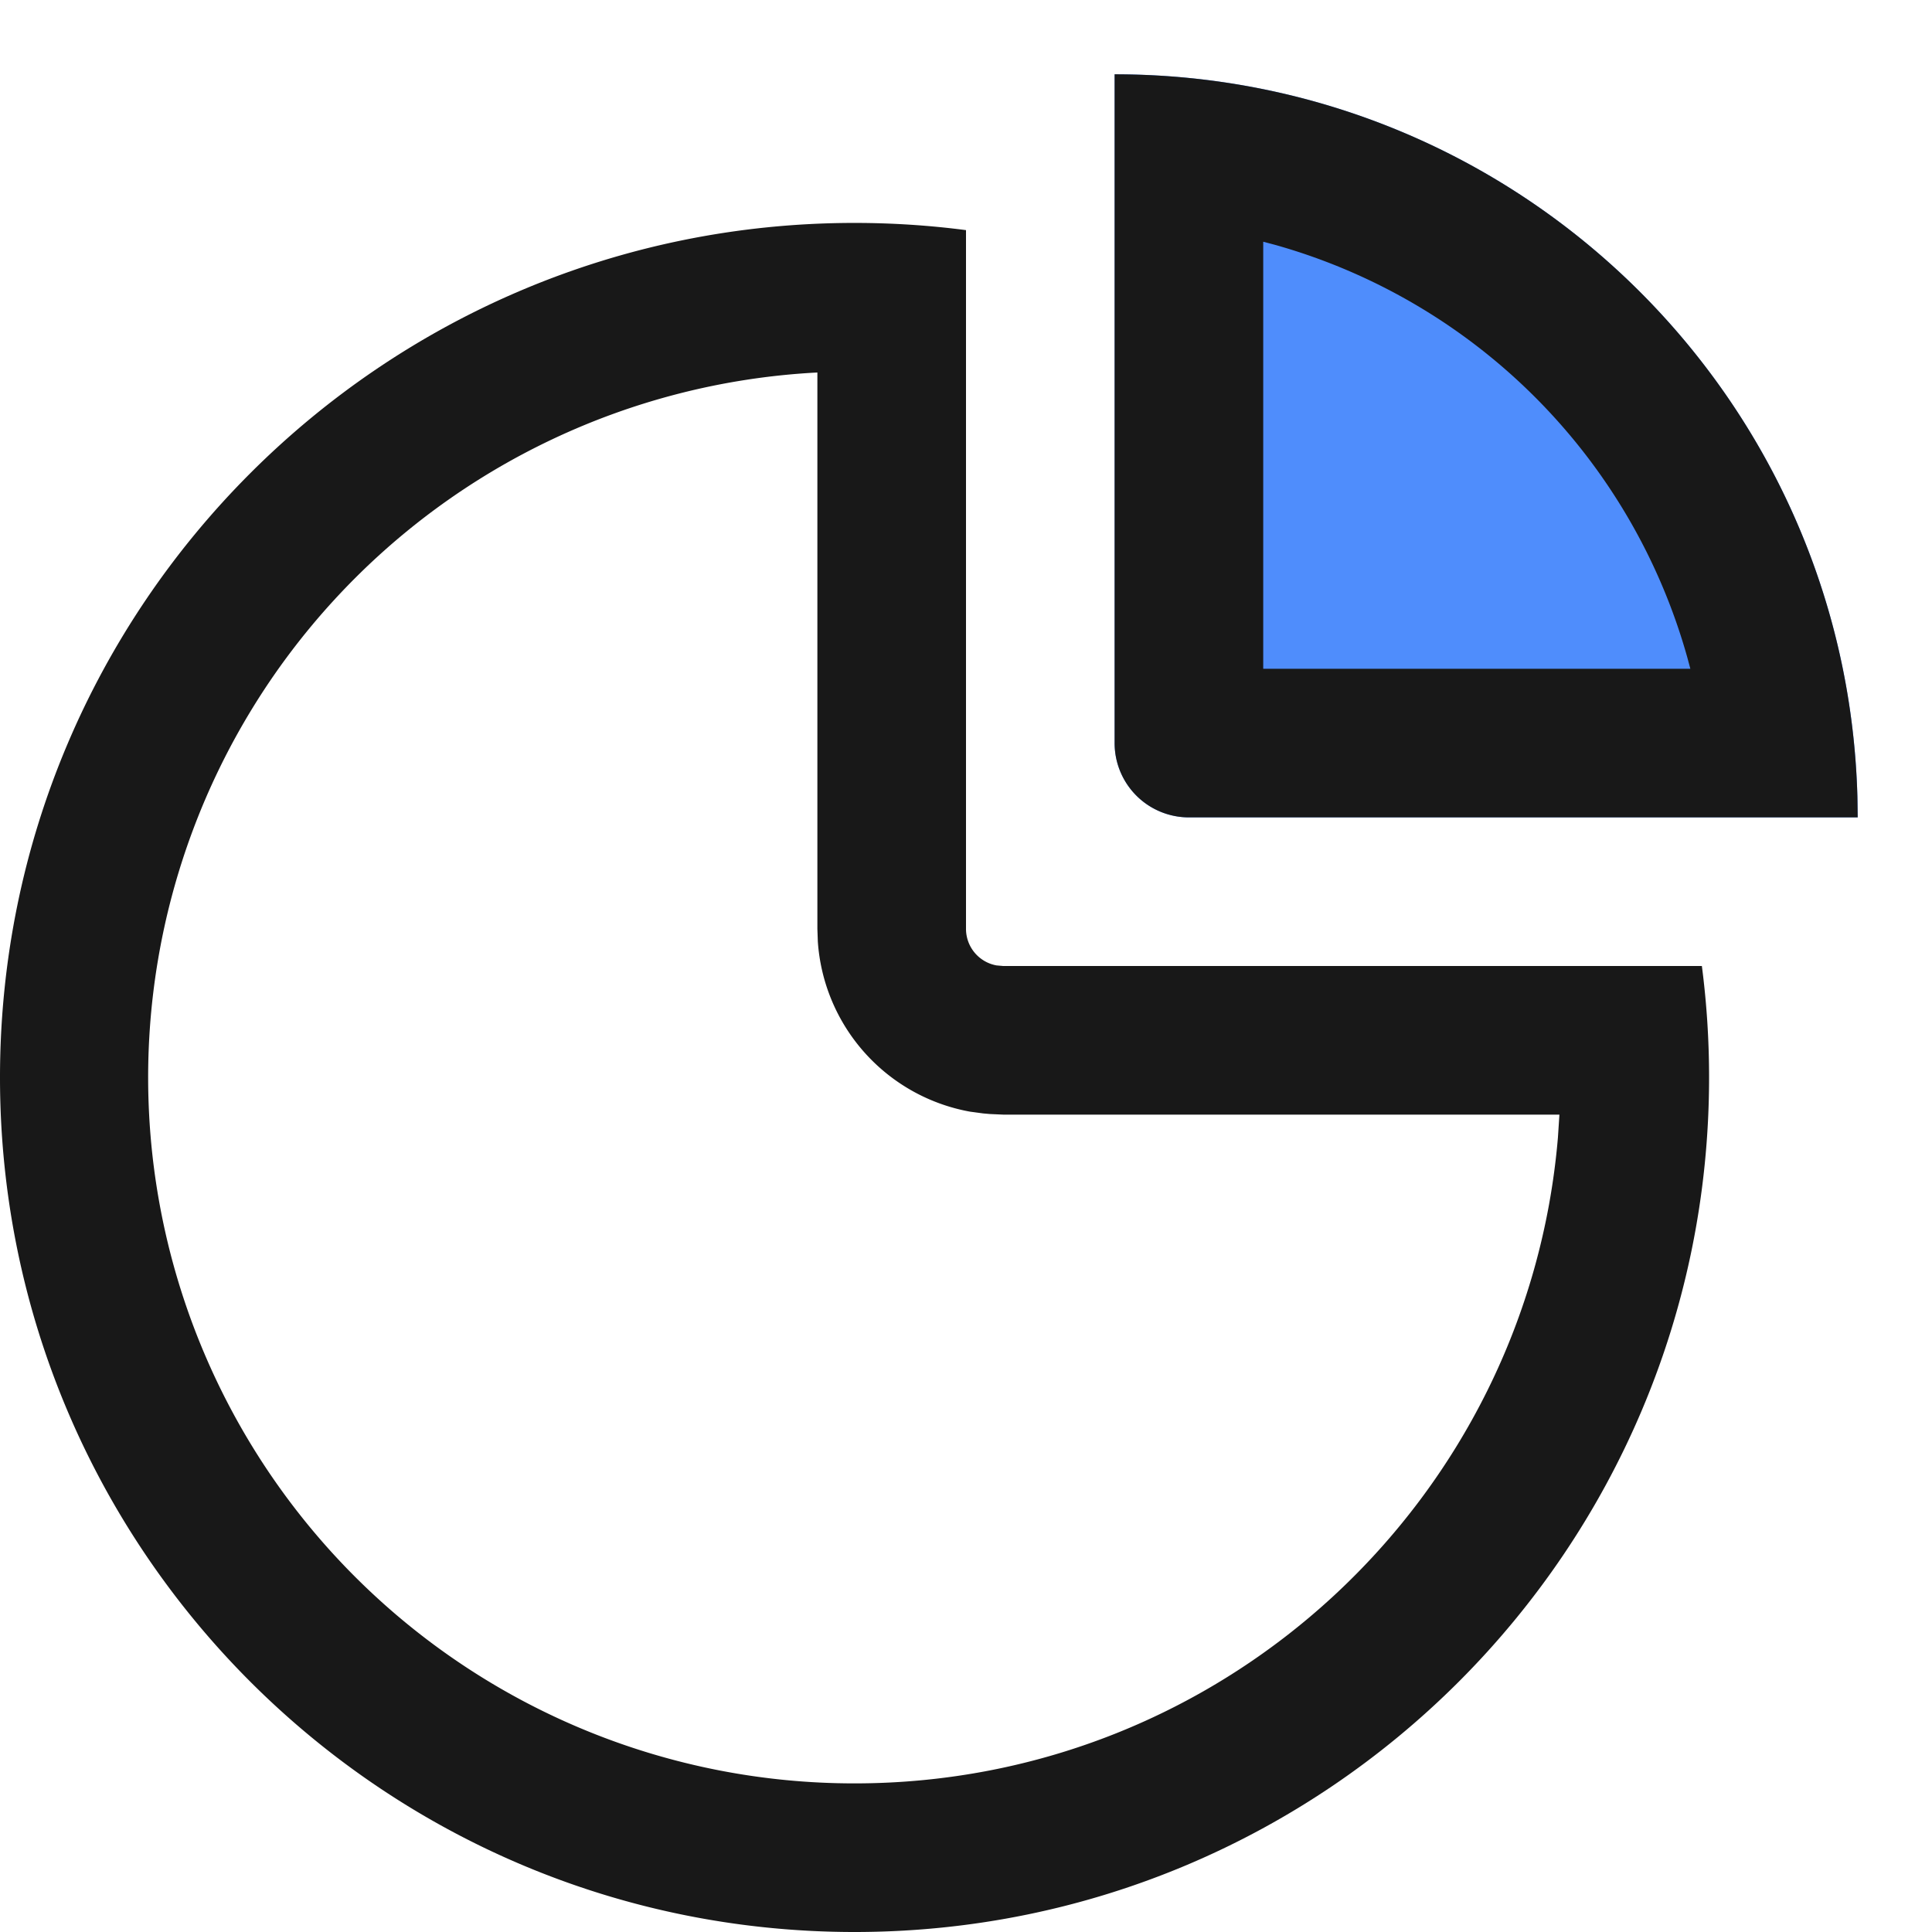 <?xml version="1.0" standalone="no"?><!DOCTYPE svg PUBLIC "-//W3C//DTD SVG 1.1//EN" "http://www.w3.org/Graphics/SVG/1.1/DTD/svg11.dtd"><svg class="icon" width="48px" height="48.00px" viewBox="0 0 1024 1024" version="1.1" xmlns="http://www.w3.org/2000/svg"><path d="M452.923 118.154c20.047 0 39.778 1.3 59.077 3.82V492.308a19.692 19.692 0 0 0 16.148 19.377l3.545 0.315h370.334c2.521 19.338 3.82 39.07 3.82 59.077C905.846 821.209 703.055 1024 452.923 1024S0 821.209 0 571.077 202.791 118.154 452.923 118.154z m-19.692 374.154V197.435l-1.575 0.079A374.154 374.154 0 0 0 452.923 945.231c195.938 0 356.706-150.646 372.815-342.41l0.788-12.052H531.692l-7.05-0.315-3.545-0.315-7.01-0.945a98.462 98.462 0 0 1-80.62-90.112L433.231 492.308z" fill="#181818" /><path d="M630.154 433.231a39.385 39.385 0 0 1-39.385-39.385V39.385c217.521 0 393.846 176.325 393.846 393.846h-354.462z" fill="#4F8DFC" /><path d="M630.154 433.231a39.385 39.385 0 0 1-39.385-39.385V39.385c213.858 0 387.86 170.417 393.689 382.818L984.615 433.231h-354.462z m39.385-78.769h226.383l-1.575-5.868a315.707 315.707 0 0 0-218.27-218.742L669.538 128.118V354.462z" fill="#181818" /></svg>
